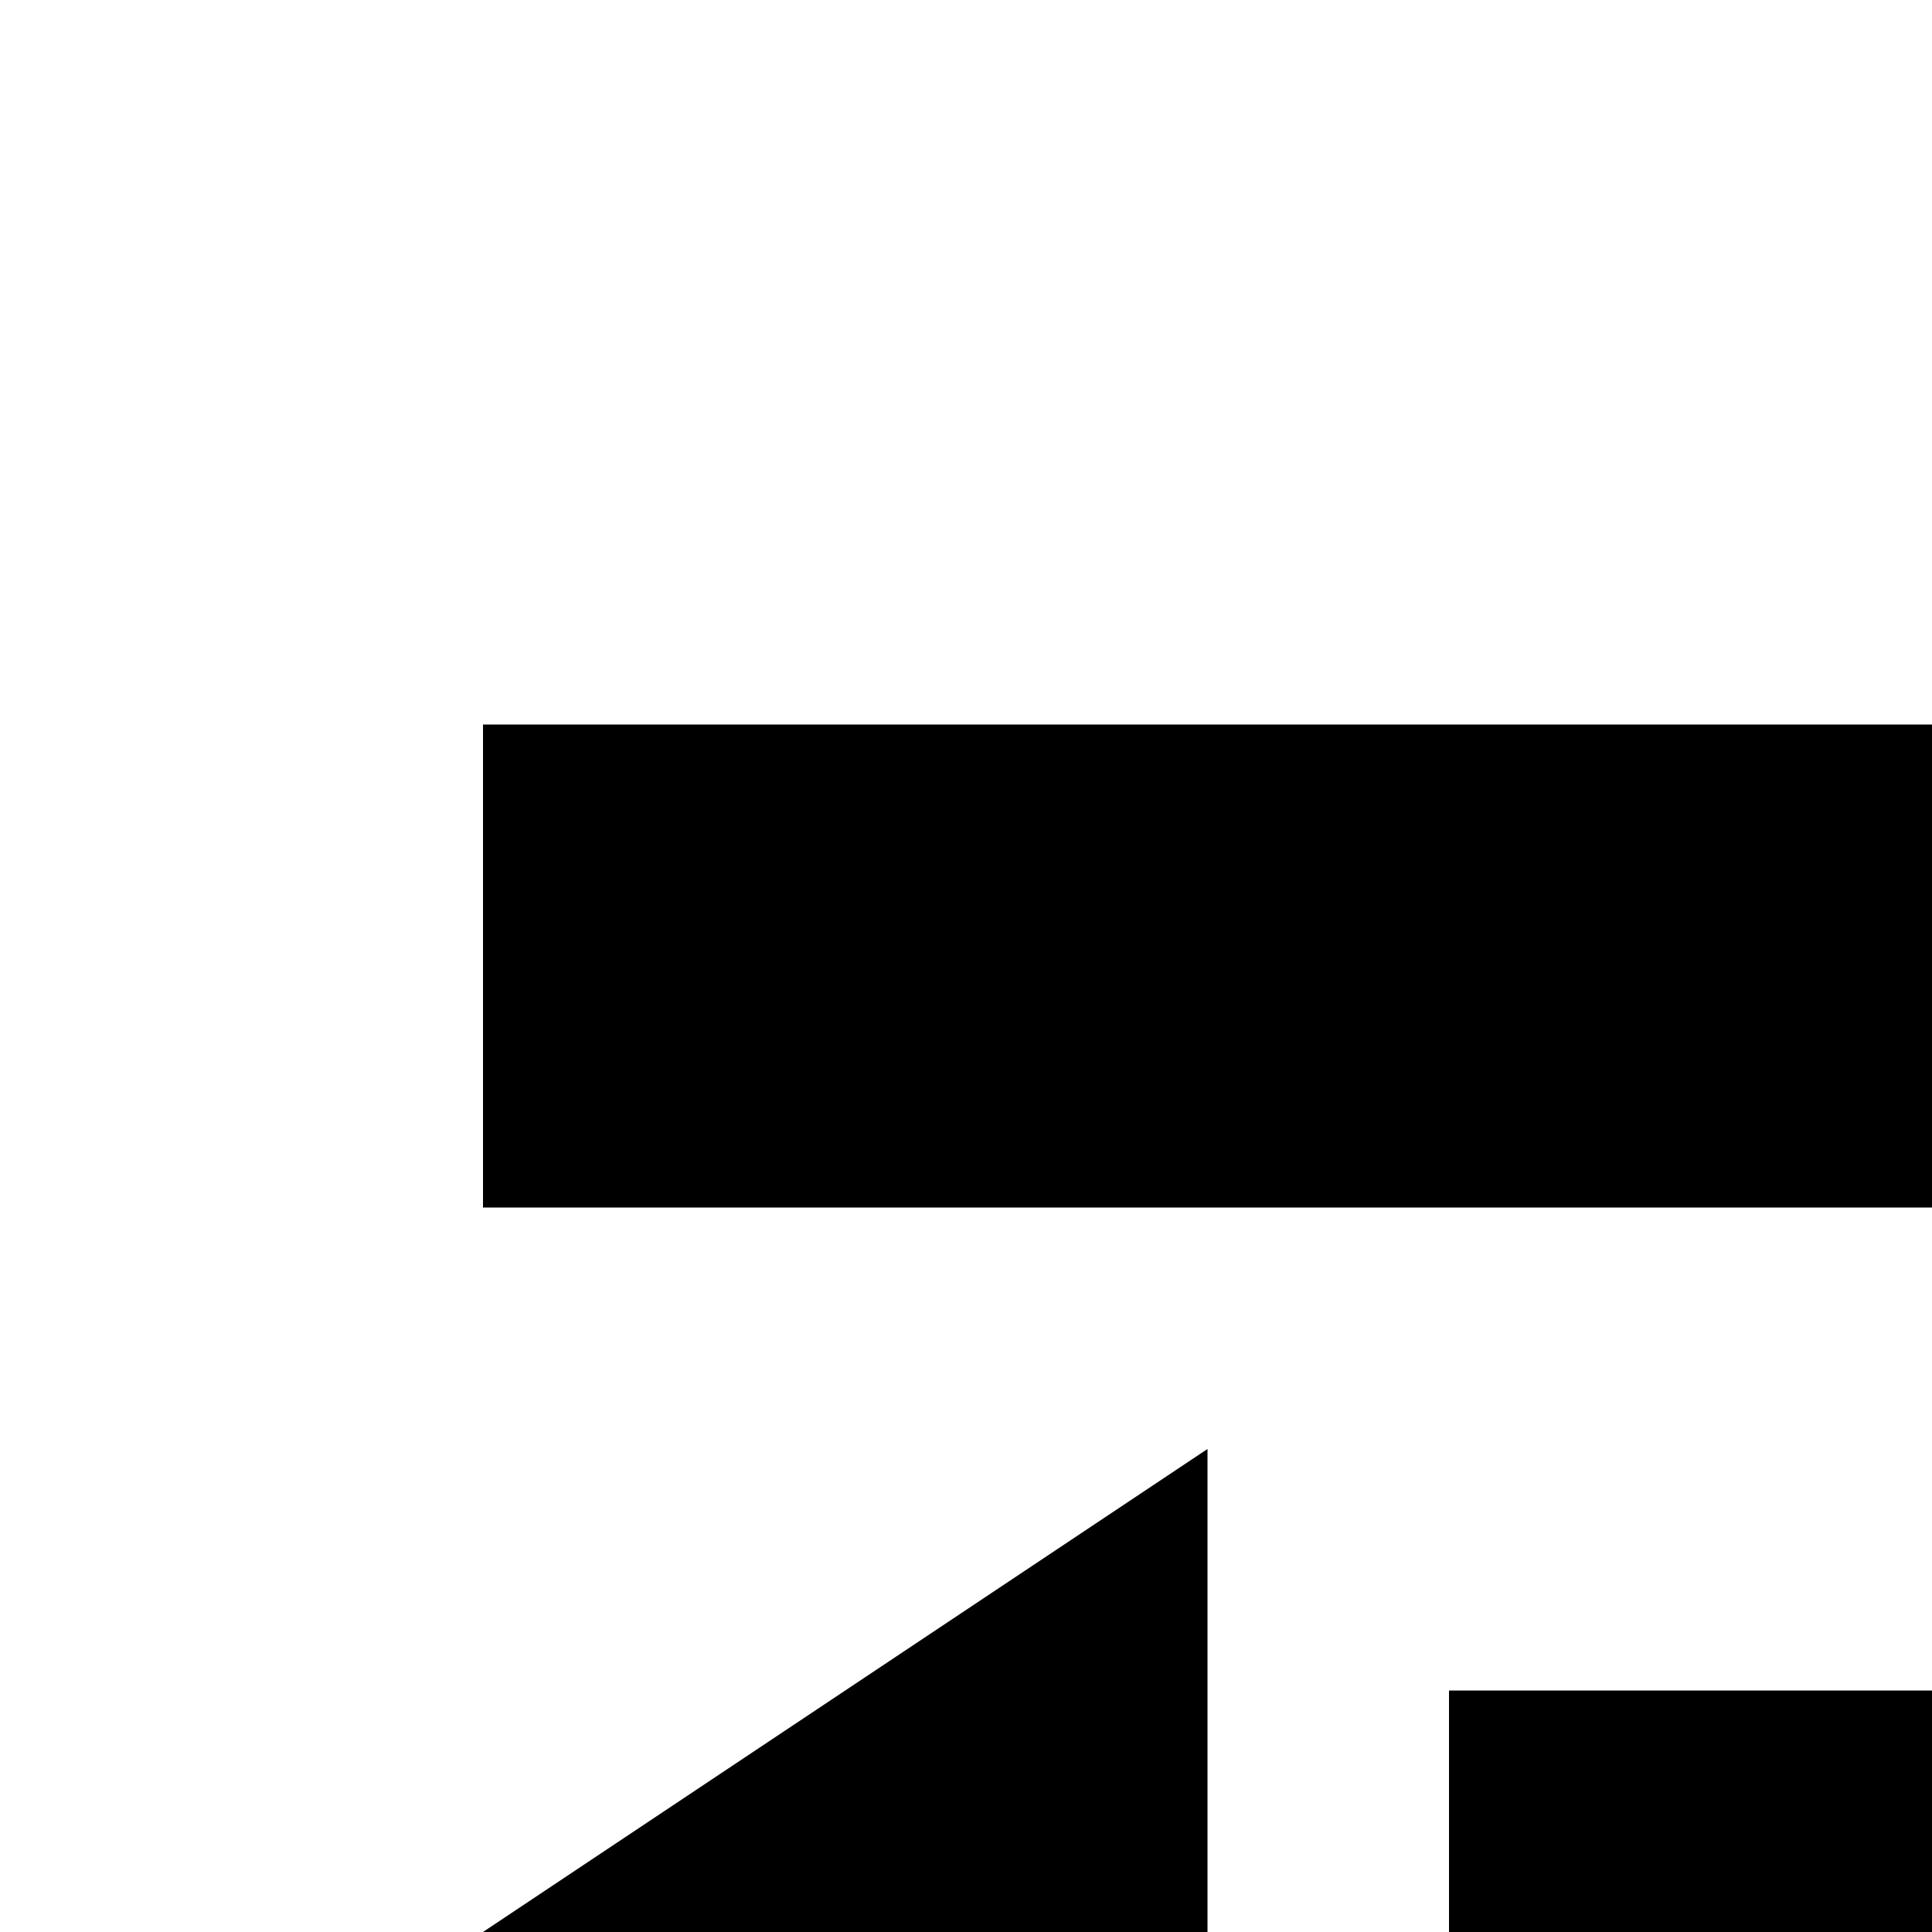 <svg xmlns="http://www.w3.org/2000/svg" version="1.1" viewBox="0 0 512 512" fill="currentColor"><path fill="currentColor" d="M896 192H128v128h768zm0 256H384v128h512zm0 256H128v128h768zM320 384L128 512l192 128z"/></svg>